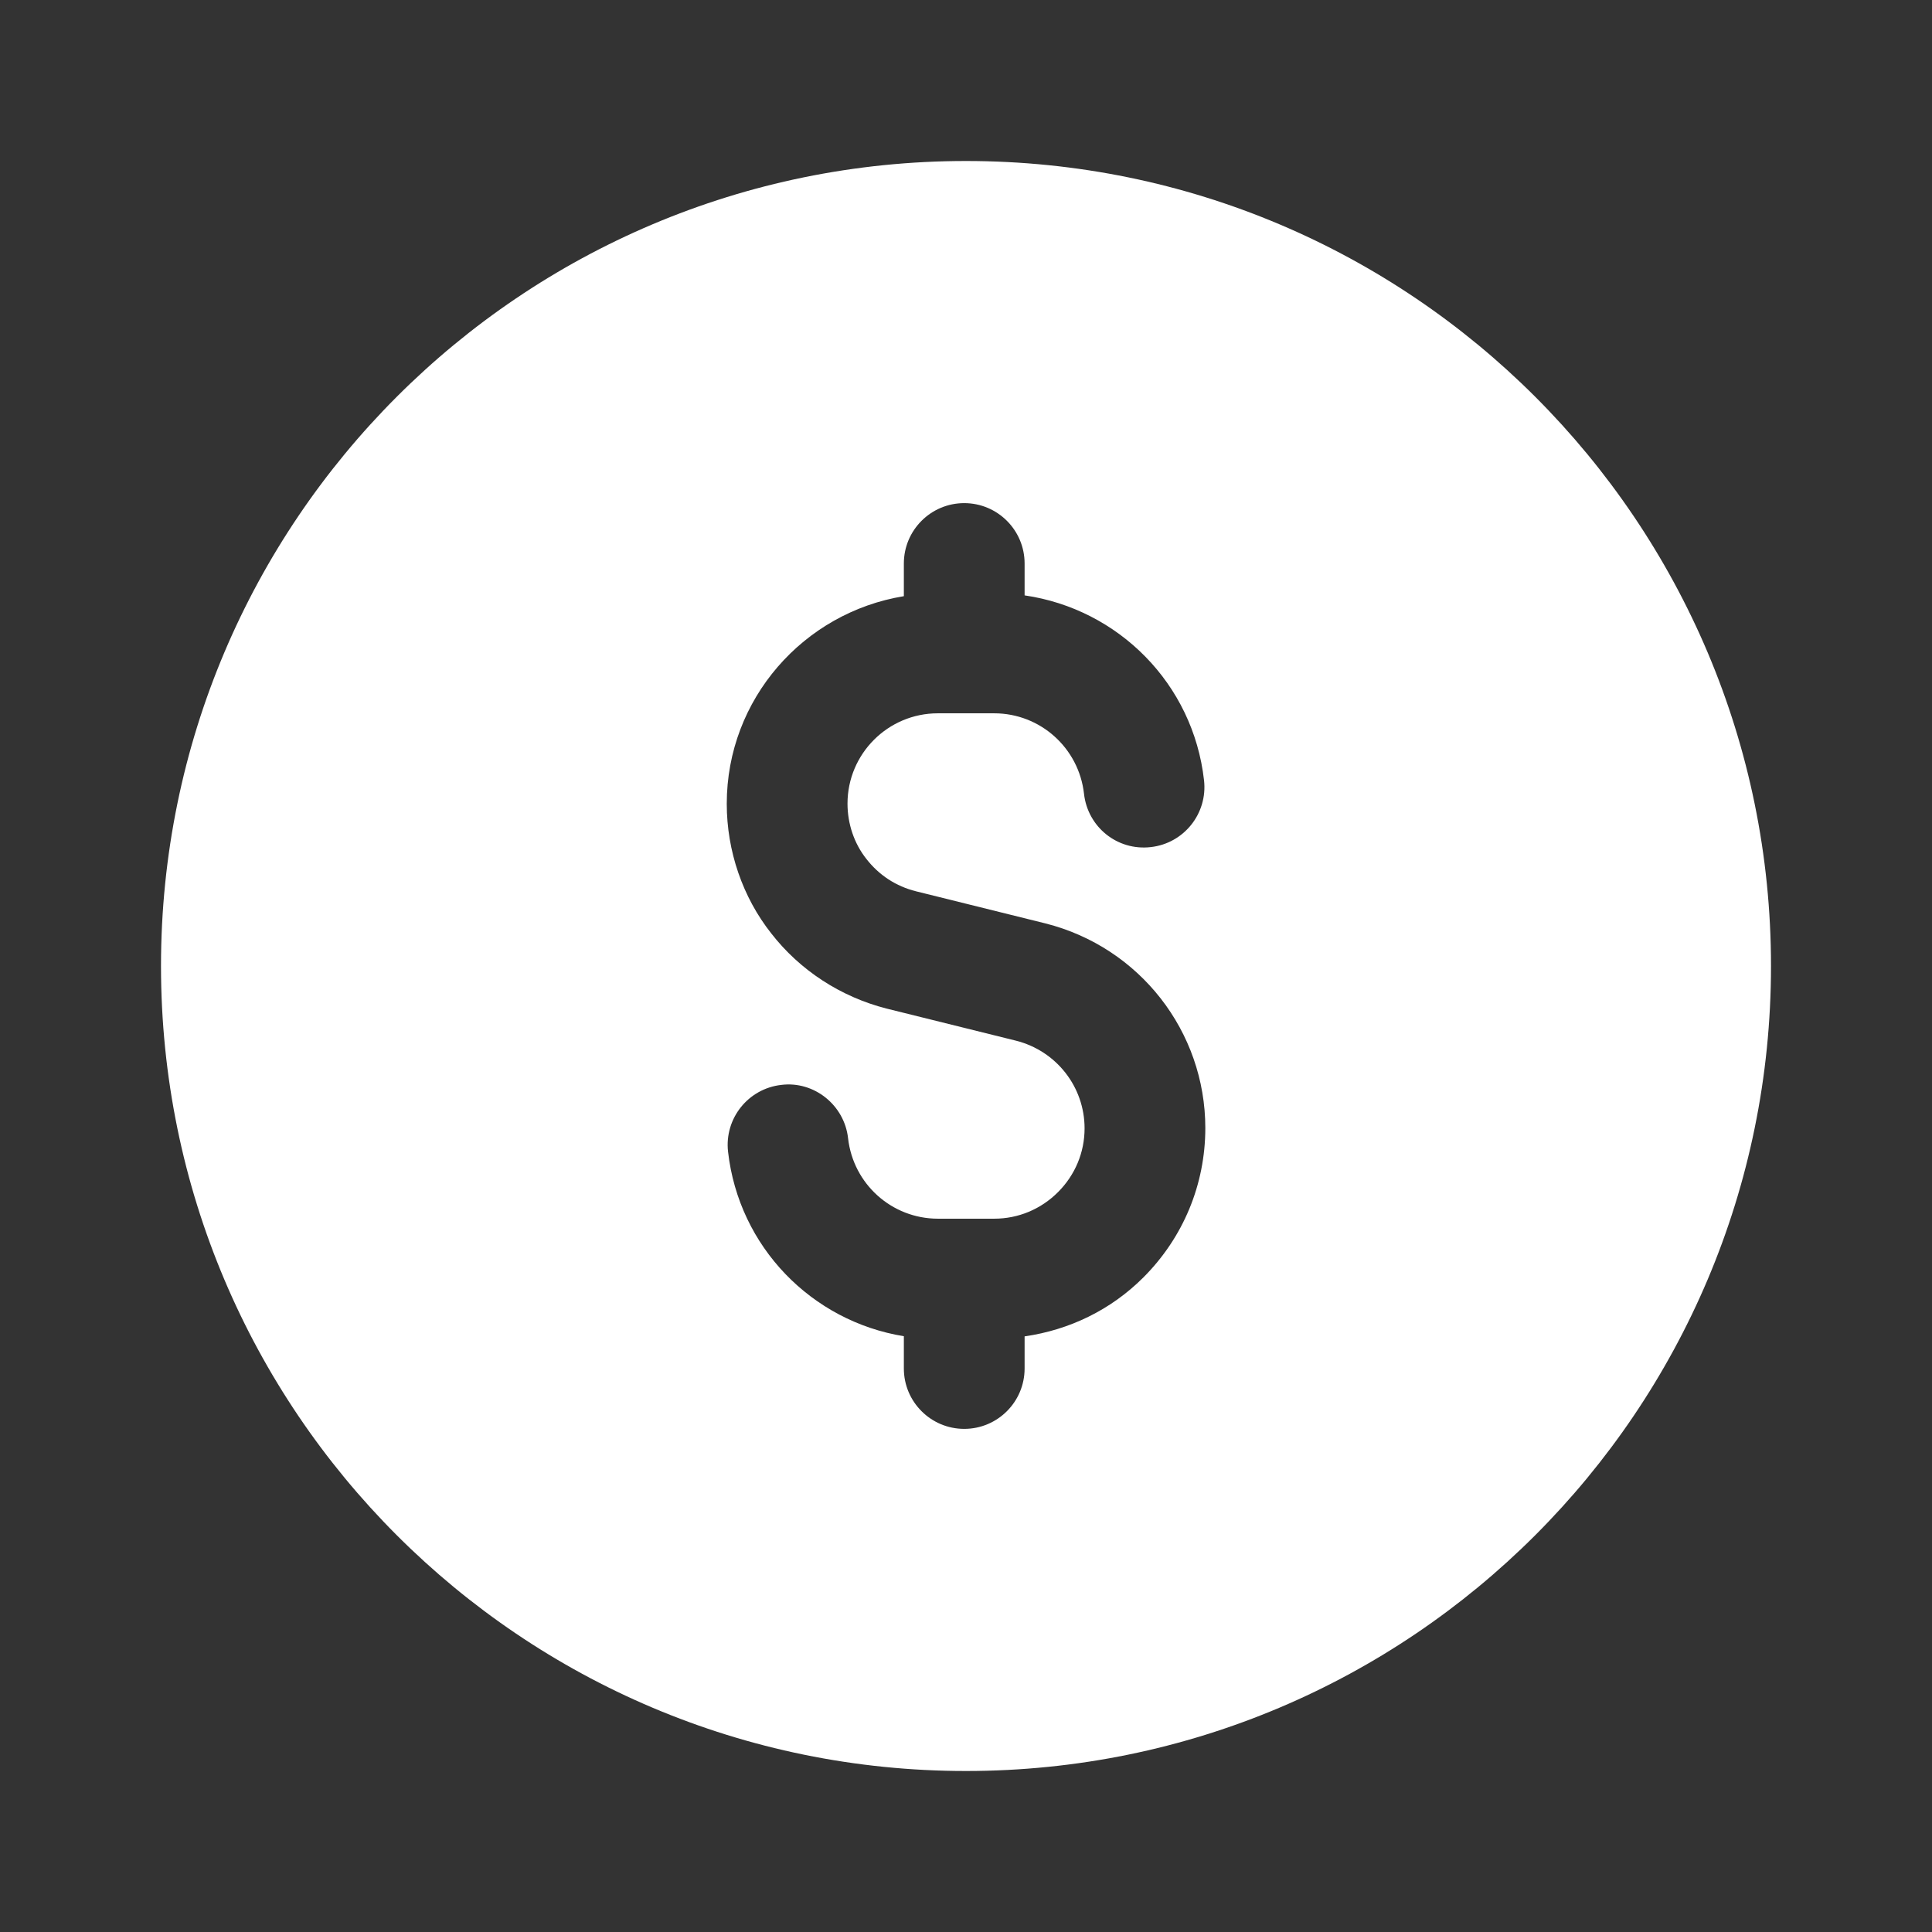 <svg width="24" height="24" viewBox="0 0 24 24" fill="none" xmlns="http://www.w3.org/2000/svg">
<rect x="0" y="0" width="24" height="24" fill="#333333" stroke="none"/>
<path d="M12 2C6.477 2 2 6.477 2 12C2 17.523 6.477 22 12 22C17.523 22 22 17.523 22 12C22 6.477 17.523 2 12 2ZM14.203 15.869C13.798 16.274 13.283 16.521 12.728 16.601V17C12.728 17.414 12.392 17.75 11.978 17.75C11.564 17.75 11.228 17.414 11.228 17V16.599C10.085 16.413 9.178 15.492 9.044 14.306C8.998 13.894 9.294 13.523 9.706 13.477C10.112 13.426 10.489 13.727 10.535 14.139C10.599 14.709 11.079 15.139 11.651 15.139H12.351C12.649 15.139 12.93 15.022 13.143 14.809C13.356 14.596 13.473 14.315 13.473 14.017C13.473 13.502 13.123 13.055 12.622 12.928L11.014 12.529C10.444 12.384 9.936 12.053 9.58 11.594C9.226 11.146 9.028 10.572 9.028 9.985C9.028 8.684 9.983 7.609 11.228 7.406V7C11.228 6.586 11.564 6.25 11.978 6.25C12.392 6.25 12.728 6.586 12.728 7V7.396C13.892 7.565 14.822 8.492 14.957 9.694C15.003 10.106 14.707 10.477 14.295 10.523C13.879 10.571 13.512 10.273 13.466 9.861C13.402 9.291 12.922 8.861 12.35 8.861H11.65C11.031 8.861 10.528 9.364 10.528 9.983C10.528 10.234 10.611 10.478 10.761 10.668C10.919 10.872 11.131 11.01 11.379 11.072L12.987 11.471C14.157 11.767 14.973 12.813 14.973 14.015C14.972 14.715 14.699 15.373 14.203 15.869Z" fill="white"/>
</svg>

